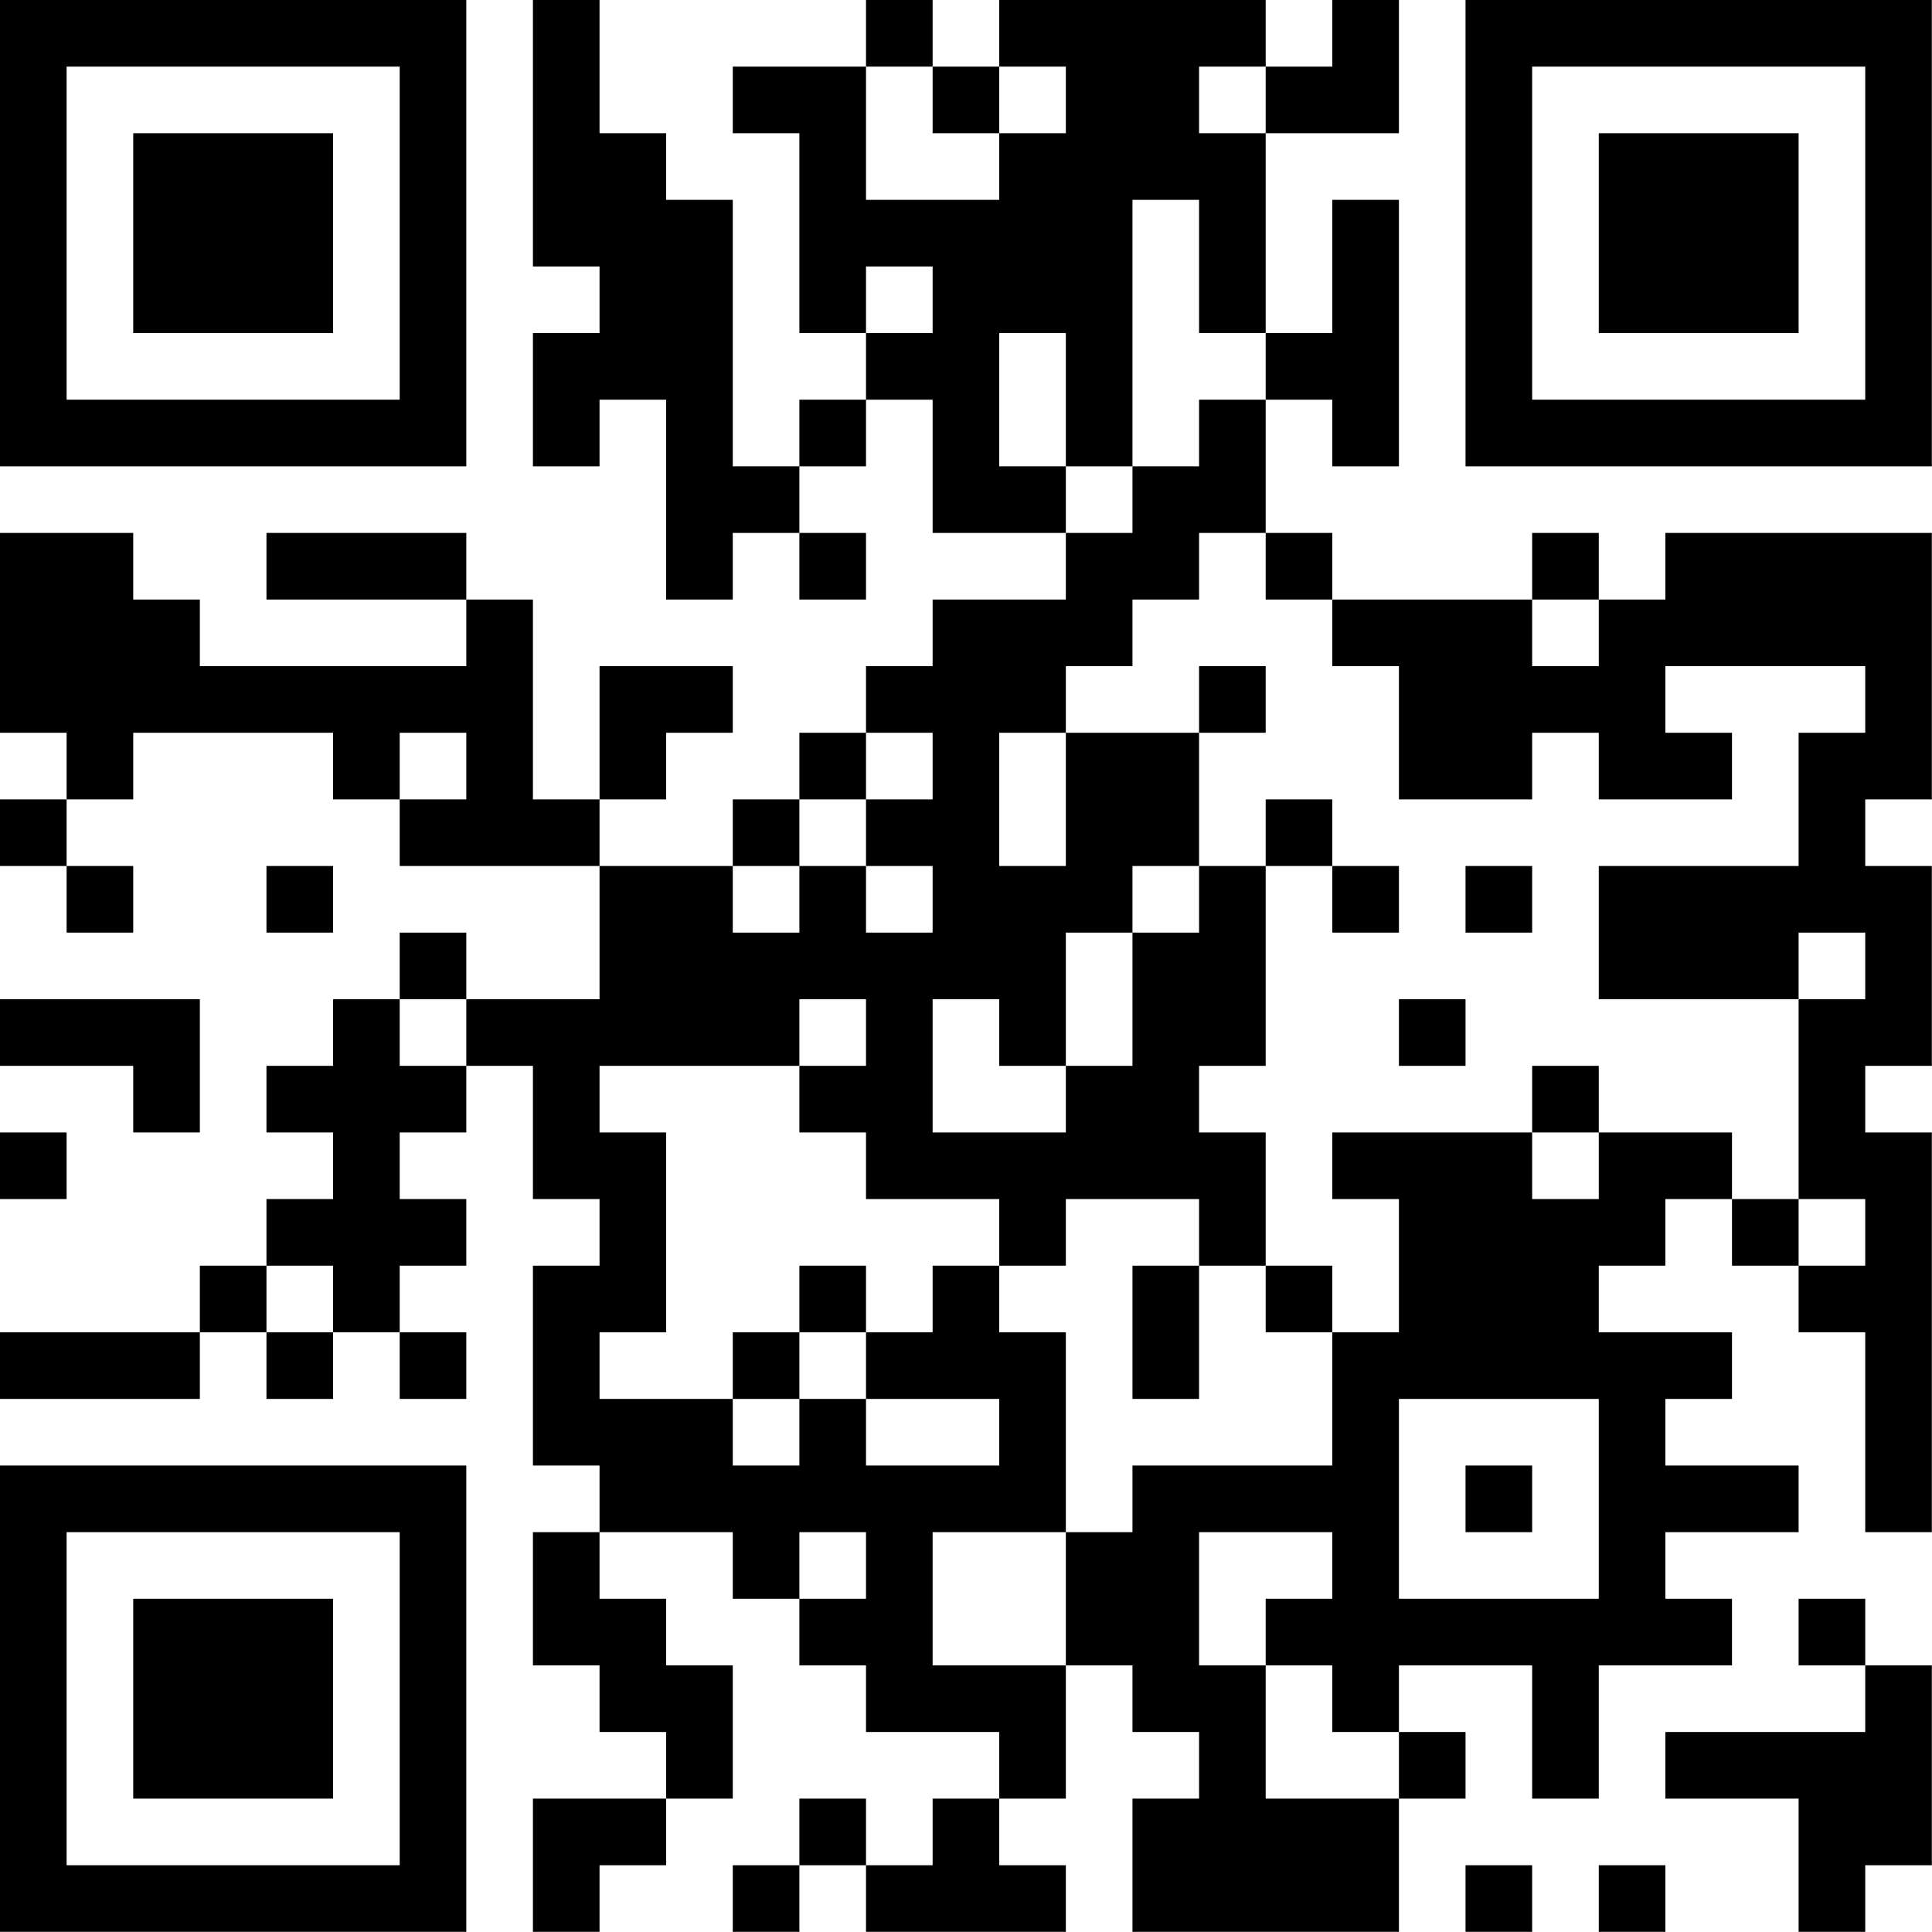 <?xml version="1.0" encoding="UTF-8"?>
<svg xmlns="http://www.w3.org/2000/svg" version="1.1" width="100" height="100" viewBox="0 0 100 100"><rect x="0" y="0" width="100" height="100" fill="#ffffff"/><g transform="scale(3.448)"><g transform="translate(0,0)"><path fill-rule="evenodd" d="M8 0L8 4L9 4L9 5L8 5L8 7L9 7L9 6L10 6L10 9L11 9L11 8L12 8L12 9L13 9L13 8L12 8L12 7L13 7L13 6L14 6L14 8L16 8L16 9L14 9L14 10L13 10L13 11L12 11L12 12L11 12L11 13L9 13L9 12L10 12L10 11L11 11L11 10L9 10L9 12L8 12L8 9L7 9L7 8L4 8L4 9L7 9L7 10L3 10L3 9L2 9L2 8L0 8L0 11L1 11L1 12L0 12L0 13L1 13L1 14L2 14L2 13L1 13L1 12L2 12L2 11L5 11L5 12L6 12L6 13L9 13L9 15L7 15L7 14L6 14L6 15L5 15L5 16L4 16L4 17L5 17L5 18L4 18L4 19L3 19L3 20L0 20L0 21L3 21L3 20L4 20L4 21L5 21L5 20L6 20L6 21L7 21L7 20L6 20L6 19L7 19L7 18L6 18L6 17L7 17L7 16L8 16L8 18L9 18L9 19L8 19L8 22L9 22L9 23L8 23L8 25L9 25L9 26L10 26L10 27L8 27L8 29L9 29L9 28L10 28L10 27L11 27L11 25L10 25L10 24L9 24L9 23L11 23L11 24L12 24L12 25L13 25L13 26L15 26L15 27L14 27L14 28L13 28L13 27L12 27L12 28L11 28L11 29L12 29L12 28L13 28L13 29L16 29L16 28L15 28L15 27L16 27L16 25L17 25L17 26L18 26L18 27L17 27L17 29L21 29L21 27L22 27L22 26L21 26L21 25L23 25L23 27L24 27L24 25L26 25L26 24L25 24L25 23L27 23L27 22L25 22L25 21L26 21L26 20L24 20L24 19L25 19L25 18L26 18L26 19L27 19L27 20L28 20L28 23L29 23L29 17L28 17L28 16L29 16L29 13L28 13L28 12L29 12L29 8L25 8L25 9L24 9L24 8L23 8L23 9L20 9L20 8L19 8L19 6L20 6L20 7L21 7L21 3L20 3L20 5L19 5L19 2L21 2L21 0L20 0L20 1L19 1L19 0L15 0L15 1L14 1L14 0L13 0L13 1L11 1L11 2L12 2L12 5L13 5L13 6L12 6L12 7L11 7L11 3L10 3L10 2L9 2L9 0ZM13 1L13 3L15 3L15 2L16 2L16 1L15 1L15 2L14 2L14 1ZM18 1L18 2L19 2L19 1ZM17 3L17 7L16 7L16 5L15 5L15 7L16 7L16 8L17 8L17 7L18 7L18 6L19 6L19 5L18 5L18 3ZM13 4L13 5L14 5L14 4ZM18 8L18 9L17 9L17 10L16 10L16 11L15 11L15 13L16 13L16 11L18 11L18 13L17 13L17 14L16 14L16 16L15 16L15 15L14 15L14 17L16 17L16 16L17 16L17 14L18 14L18 13L19 13L19 16L18 16L18 17L19 17L19 19L18 19L18 18L16 18L16 19L15 19L15 18L13 18L13 17L12 17L12 16L13 16L13 15L12 15L12 16L9 16L9 17L10 17L10 20L9 20L9 21L11 21L11 22L12 22L12 21L13 21L13 22L15 22L15 21L13 21L13 20L14 20L14 19L15 19L15 20L16 20L16 23L14 23L14 25L16 25L16 23L17 23L17 22L20 22L20 20L21 20L21 18L20 18L20 17L23 17L23 18L24 18L24 17L26 17L26 18L27 18L27 19L28 19L28 18L27 18L27 15L28 15L28 14L27 14L27 15L24 15L24 13L27 13L27 11L28 11L28 10L25 10L25 11L26 11L26 12L24 12L24 11L23 11L23 12L21 12L21 10L20 10L20 9L19 9L19 8ZM23 9L23 10L24 10L24 9ZM18 10L18 11L19 11L19 10ZM6 11L6 12L7 12L7 11ZM13 11L13 12L12 12L12 13L11 13L11 14L12 14L12 13L13 13L13 14L14 14L14 13L13 13L13 12L14 12L14 11ZM19 12L19 13L20 13L20 14L21 14L21 13L20 13L20 12ZM4 13L4 14L5 14L5 13ZM22 13L22 14L23 14L23 13ZM0 15L0 16L2 16L2 17L3 17L3 15ZM6 15L6 16L7 16L7 15ZM21 15L21 16L22 16L22 15ZM23 16L23 17L24 17L24 16ZM0 17L0 18L1 18L1 17ZM4 19L4 20L5 20L5 19ZM12 19L12 20L11 20L11 21L12 21L12 20L13 20L13 19ZM17 19L17 21L18 21L18 19ZM19 19L19 20L20 20L20 19ZM21 21L21 24L24 24L24 21ZM22 22L22 23L23 23L23 22ZM12 23L12 24L13 24L13 23ZM18 23L18 25L19 25L19 27L21 27L21 26L20 26L20 25L19 25L19 24L20 24L20 23ZM27 24L27 25L28 25L28 26L25 26L25 27L27 27L27 29L28 29L28 28L29 28L29 25L28 25L28 24ZM22 28L22 29L23 29L23 28ZM24 28L24 29L25 29L25 28ZM0 0L0 7L7 7L7 0ZM1 1L1 6L6 6L6 1ZM2 2L2 5L5 5L5 2ZM22 0L22 7L29 7L29 0ZM23 1L23 6L28 6L28 1ZM24 2L24 5L27 5L27 2ZM0 22L0 29L7 29L7 22ZM1 23L1 28L6 28L6 23ZM2 24L2 27L5 27L5 24Z" fill="#000000"/></g></g></svg>
